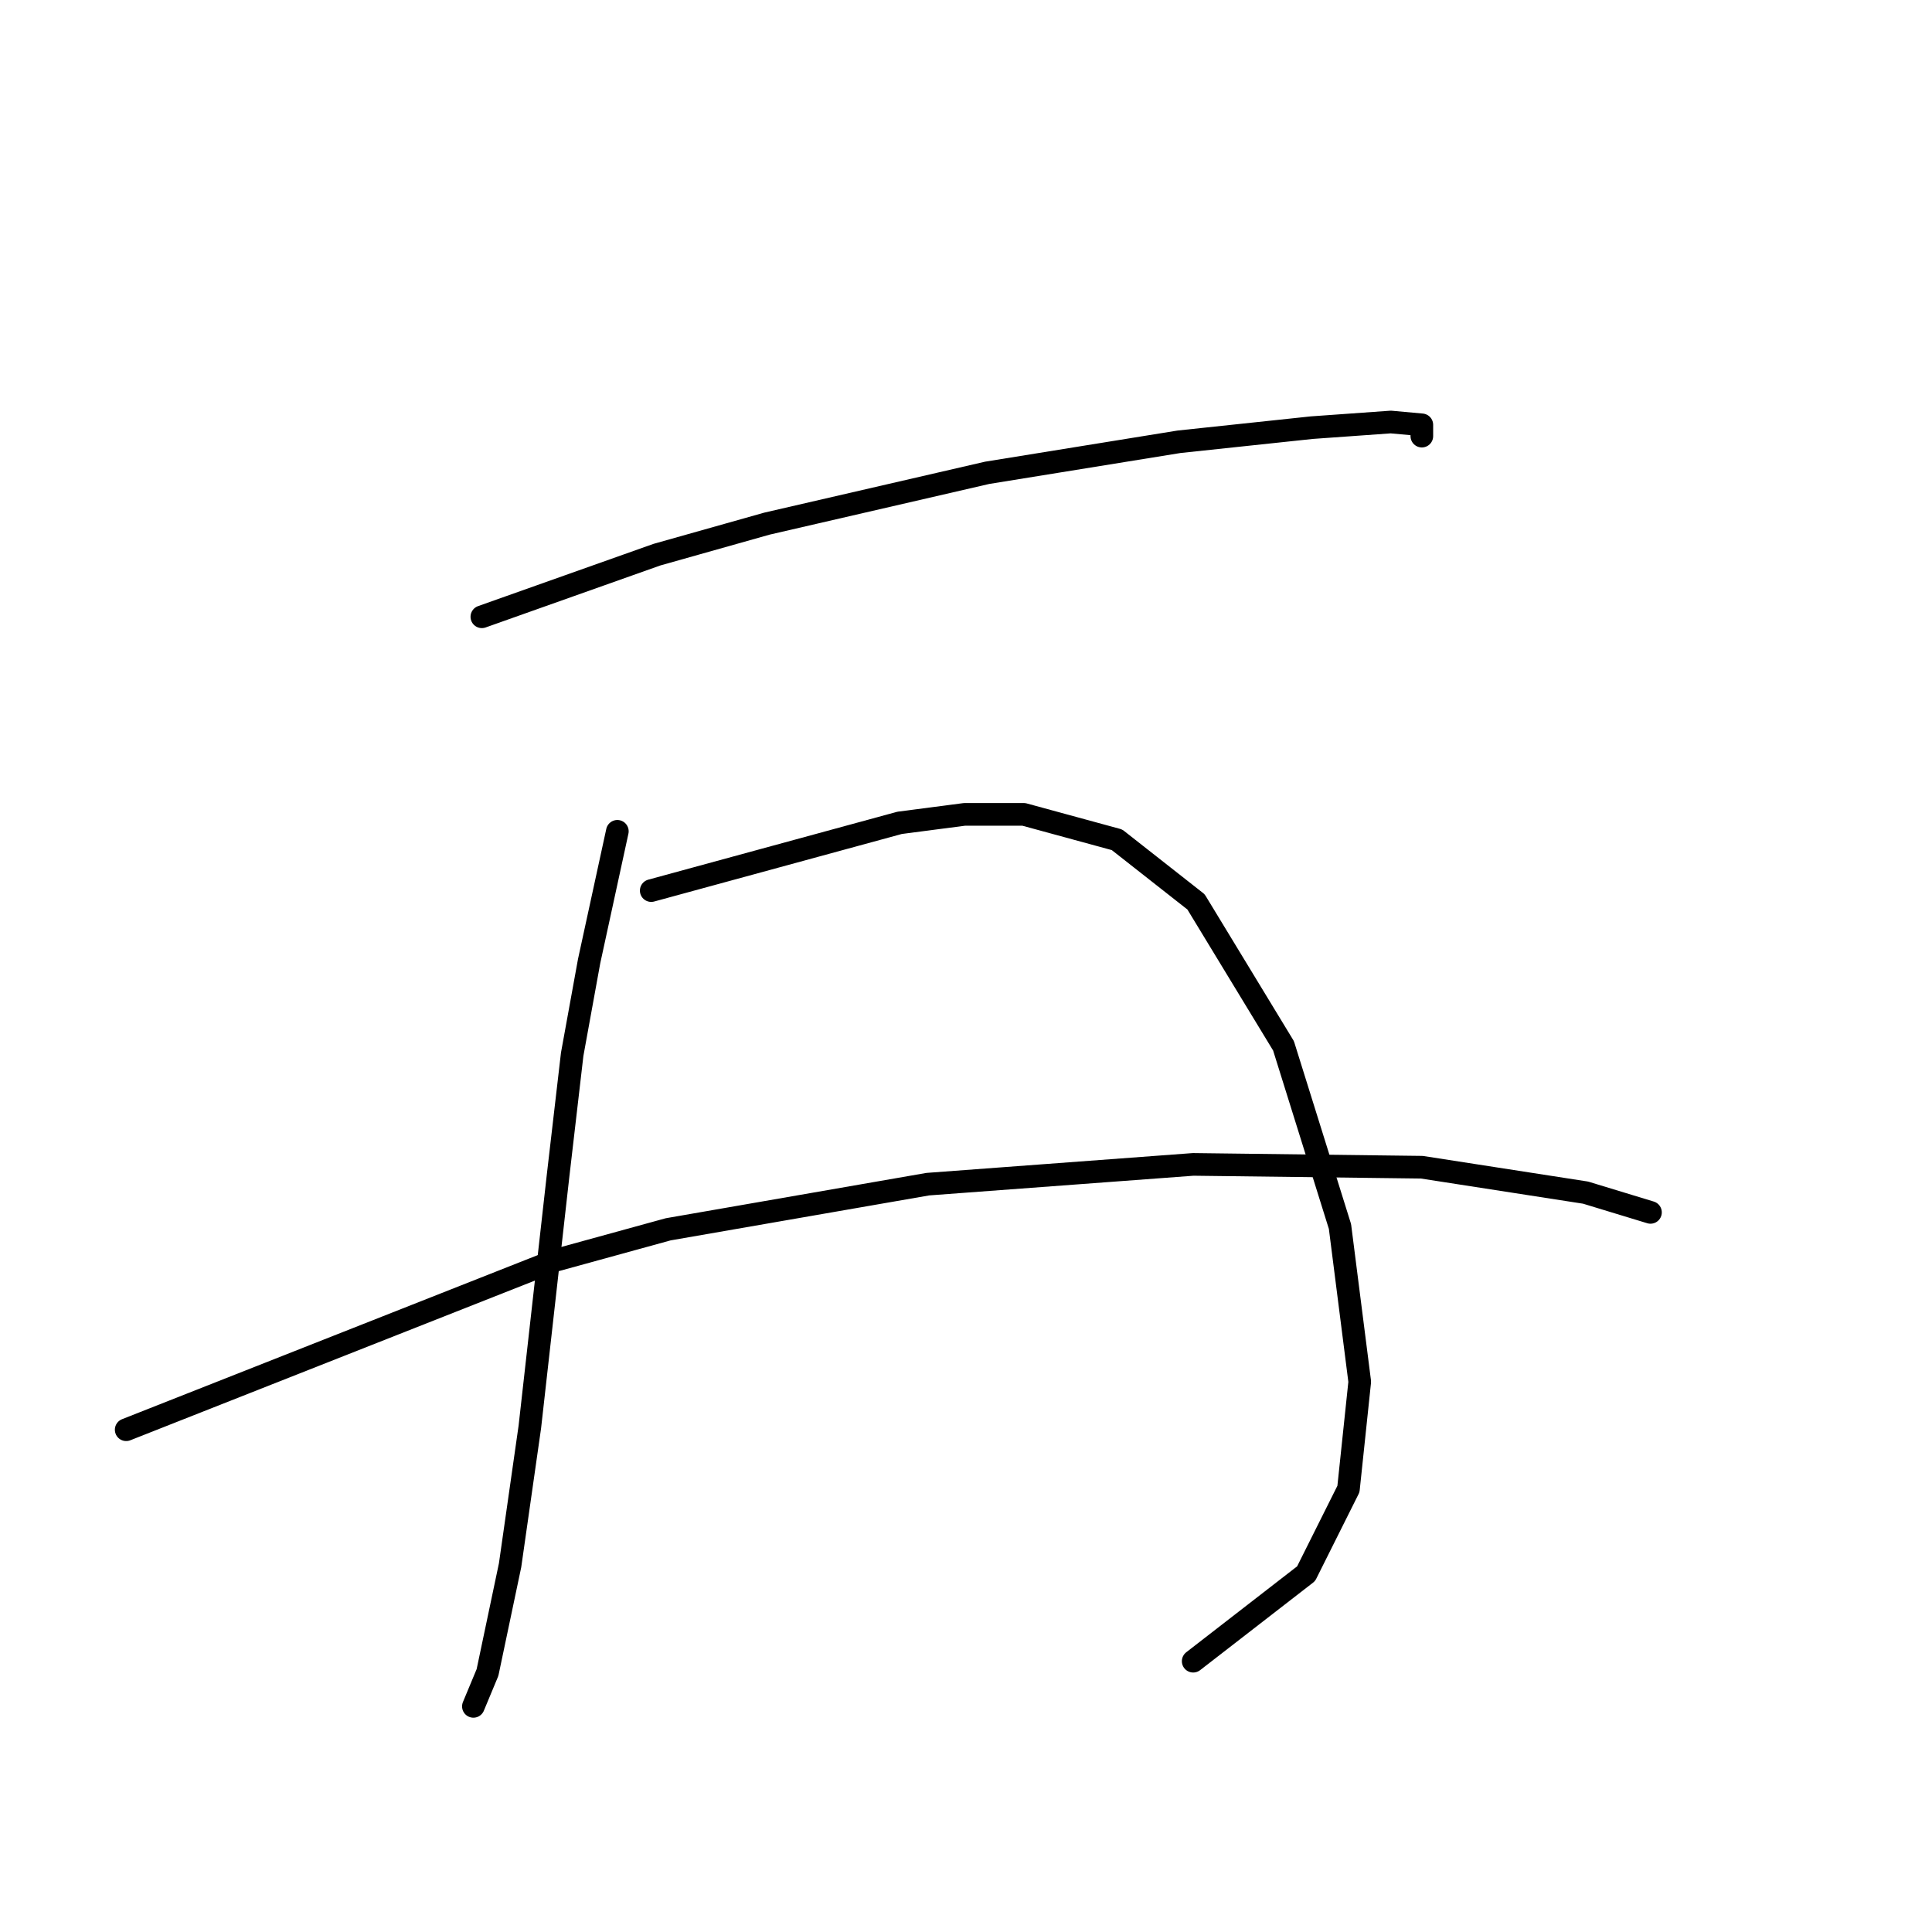 <?xml version="1.0" standalone="no"?>
    <svg width="256" height="256" xmlns="http://www.w3.org/2000/svg" version="1.1">
    <polyline stroke="black" stroke-width="3" stroke-linecap="round" fill="transparent" stroke-linejoin="round" points="63.849 81.727 75.444 77.612 87.039 73.498 101.626 69.384 130.8 62.651 156.234 58.537 173.814 56.667 184.287 55.919 188.401 56.293 188.401 57.789 188.401 57.789 " />
        <polyline stroke="black" stroke-width="3" stroke-linecap="round" fill="transparent" stroke-linejoin="round" points="81.802 110.153 79.932 118.756 78.062 127.358 75.818 139.701 73.948 155.785 70.207 189.073 67.589 207.401 64.597 221.614 62.727 226.103 62.727 226.103 " />
        <polyline stroke="black" stroke-width="3" stroke-linecap="round" fill="transparent" stroke-linejoin="round" points="86.291 118.008 102.748 113.519 119.205 109.031 127.808 107.909 135.663 107.909 148.006 111.275 158.479 119.504 170.073 138.579 177.554 162.517 180.172 183.089 178.676 197.302 173.066 208.523 158.104 220.118 158.104 220.118 " />
        <polyline stroke="black" stroke-width="3" stroke-linecap="round" fill="transparent" stroke-linejoin="round" points="16.721 189.447 45.147 178.227 73.574 167.006 88.535 162.891 122.946 156.907 158.104 154.289 188.401 154.663 210.095 158.029 218.697 160.647 218.697 160.647 " />
        </svg>